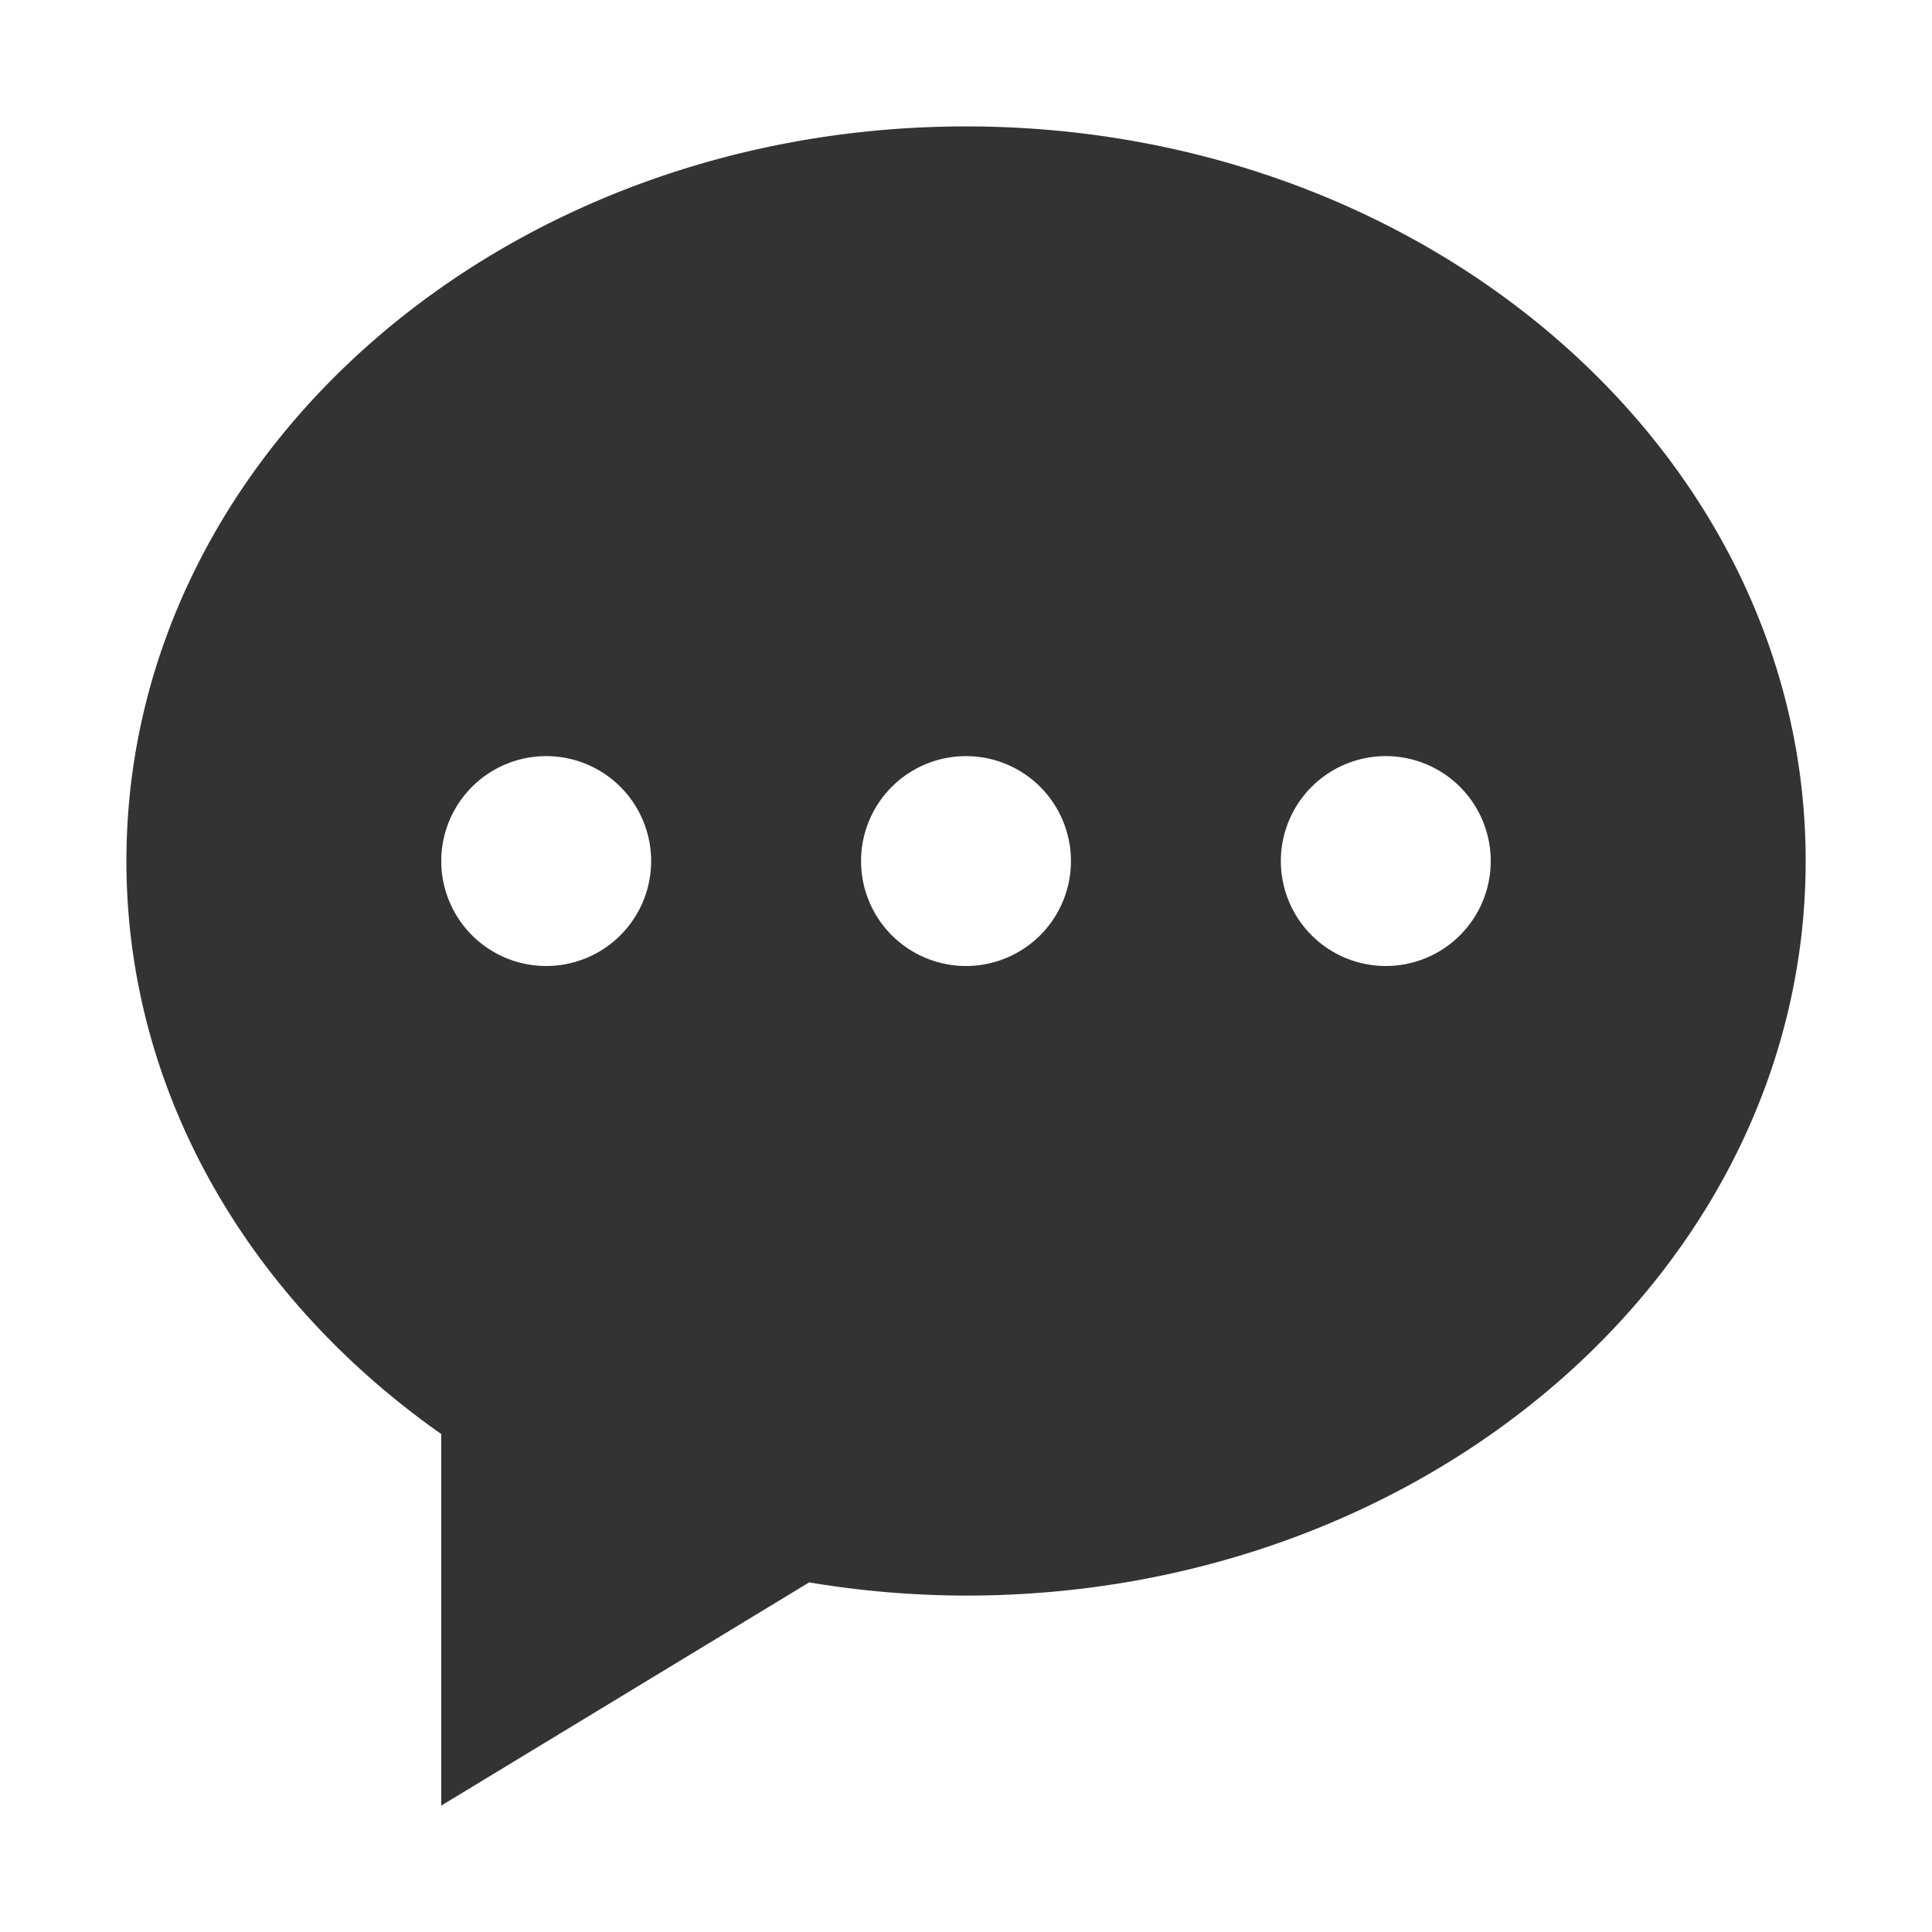 <?xml version="1.0" standalone="no"?><!DOCTYPE svg PUBLIC "-//W3C//DTD SVG 1.1//EN" "http://www.w3.org/Graphics/SVG/1.1/DTD/svg11.dtd"><svg class="icon" width="200px" height="200.00px" viewBox="0 0 1024 1024" version="1.1" xmlns="http://www.w3.org/2000/svg"><path fill="#333333" d="M512 67C266.24 67 67 241.33 67 456.37c0 122.9 65.23 232.32 166.87 303.69V957l195-118.3a508.35 508.35 0 0 0 83.17 7c245.77 0 445-174.32 445-389.37S757.77 67 512 67zM289.5 512a55.62 55.62 0 1 1 55.62-55.62A55.62 55.62 0 0 1 289.5 512z m222.5 0a55.62 55.62 0 1 1 55.62-55.62A55.62 55.62 0 0 1 512 512z m222.5 0a55.62 55.62 0 1 1 55.62-55.62A55.62 55.62 0 0 1 734.5 512z" /></svg>